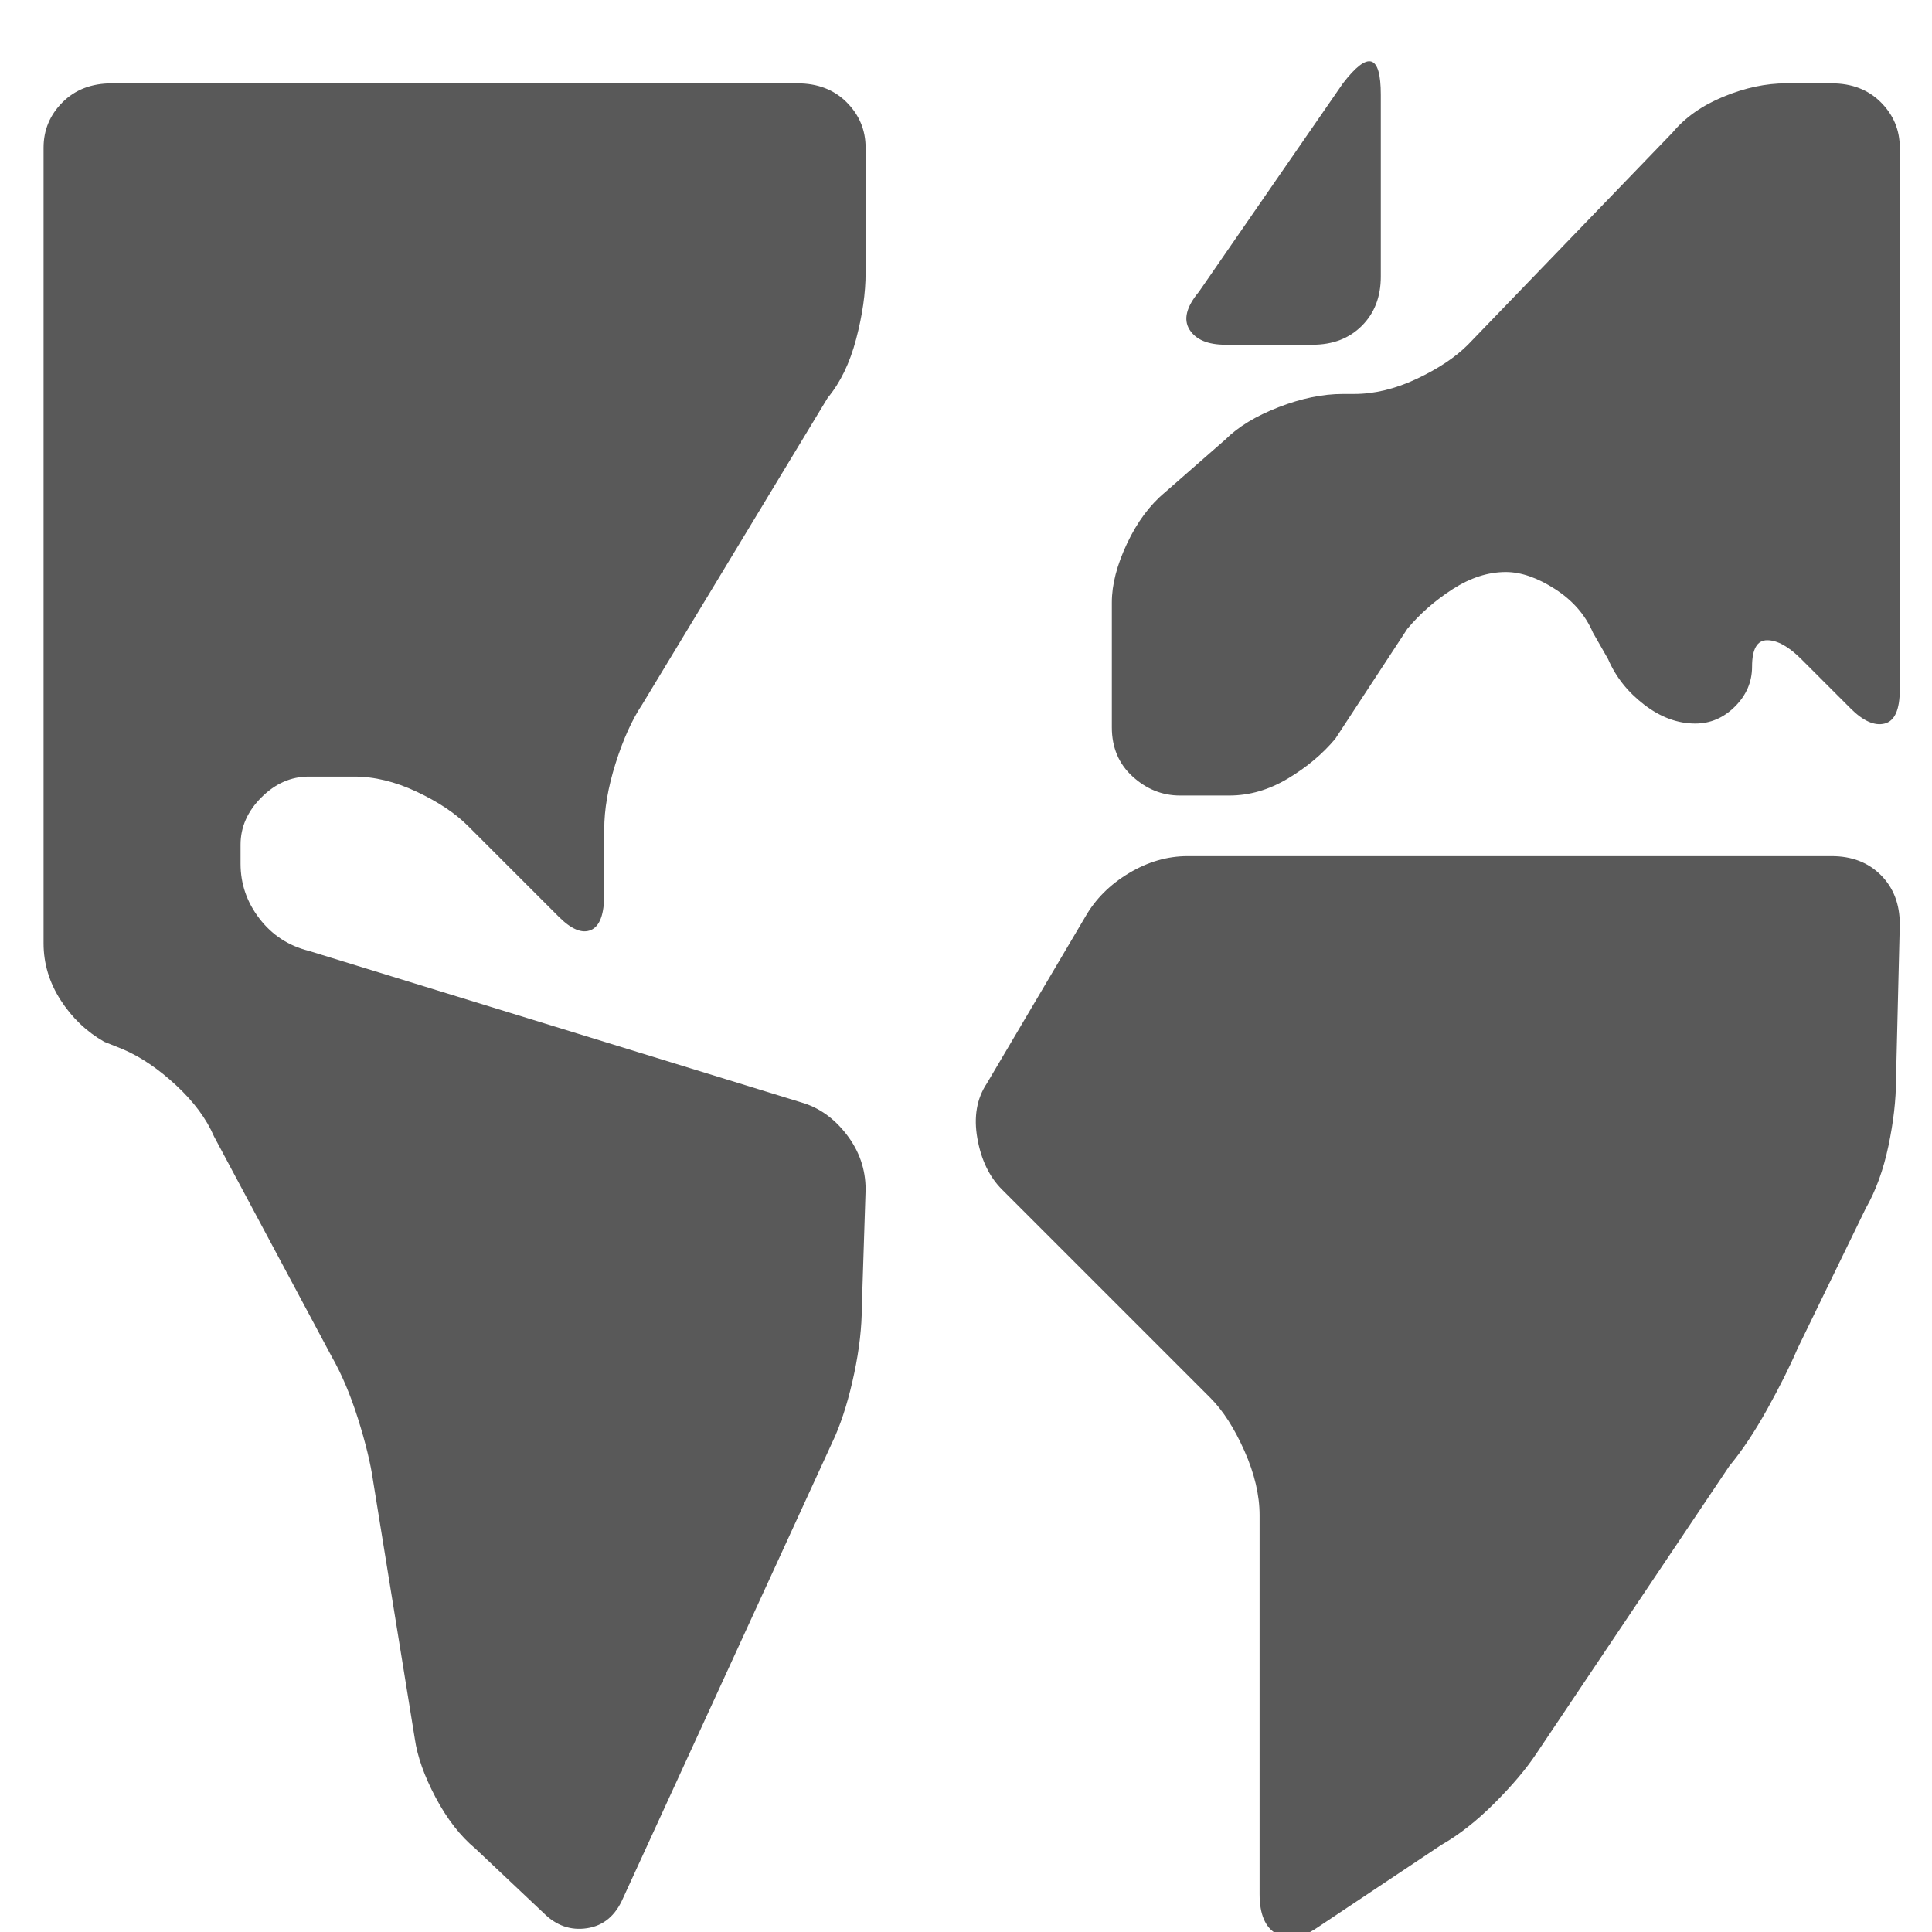 <svg xmlns="http://www.w3.org/2000/svg" version="1.1" xmlns:xlink="http://www.w3.org/1999/xlink" viewBox="0 0 510 510" preserveAspectRatio="xMidYMid">
                    <defs><style>.cls-1{fill:#595959;}</style></defs>
                    <title>choropleth-chart</title>
                    <g id="Layer_2" data-name="Layer 2"><g id="choropleth-chart">
                    <path class="cls-1" d="M11.5 39q0-7 5-12t13-5h181q8 0 13 5t5 12v33q0 8-2.5 17.5t-7.5 15.5l-49 81q-4 6-7 15.5t-3 17.5v17q0 8-3.5 9.5t-8.5-3.5l-24-24q-5-5-13.5-9t-16.5-4h-12q-7 0-12.5 5.5T63.5 223v5q0 8 5 14.5t13 8.5l130 40q7 2 12 8.5t5 14.5l-1 31q0 8-2 17.5t-5 16.5l-56 122q-3 7-9.5 8t-11.5-4l-18-17q-6-5-10.5-13.5t-5.5-15.5l-11-68q-1-7-4-16.5t-7-16.5l-31-58q-3-7-10-13.5t-14-9.5l-5-2q-7-4-11.5-11t-4.5-15V39zm353 34q0 8-5 13t-13 5h-23q-7 0-9.5-4t2.5-10l38-55q10-13 10 3v48zm119-51q8 0 13 5t5 12v143q0 8-4 9t-9-4l-13-13q-5-5-9-5t-4 7q0 6-4.5 10.5t-10.5 4.5q-7 0-13.5-5t-9.5-12l-4-7q-3-7-10-11.5t-13-4.5q-7 0-14 4.5t-12 10.5l-19 29q-5 6-12.5 10.5t-15.5 4.5h-13q-7 0-12.5-5t-5.5-13v-33q0-7 4-15.5t10-13.5l16-14q5-5 14-8.5t17-3.5h3q8 0 16.5-4t13.5-9l54-56q5-6 13.5-9.5t16.5-3.5h12zm-197 220q4-7 11.5-11.5t15.5-4.5h170q8 0 13 5t5 13l-1 41q0 8-2 17.5t-6 16.5l-18 37q-3 7-8 16t-10 15l-51 76q-4 6-11 13t-14 11l-33 22q-6 4-10.5 1.5t-4.5-10.5V400q0-8-4-17t-9-14l-55-55q-5-5-6.5-13.5t2.5-14.5z"></path>
                    </g></g>
                    </svg>